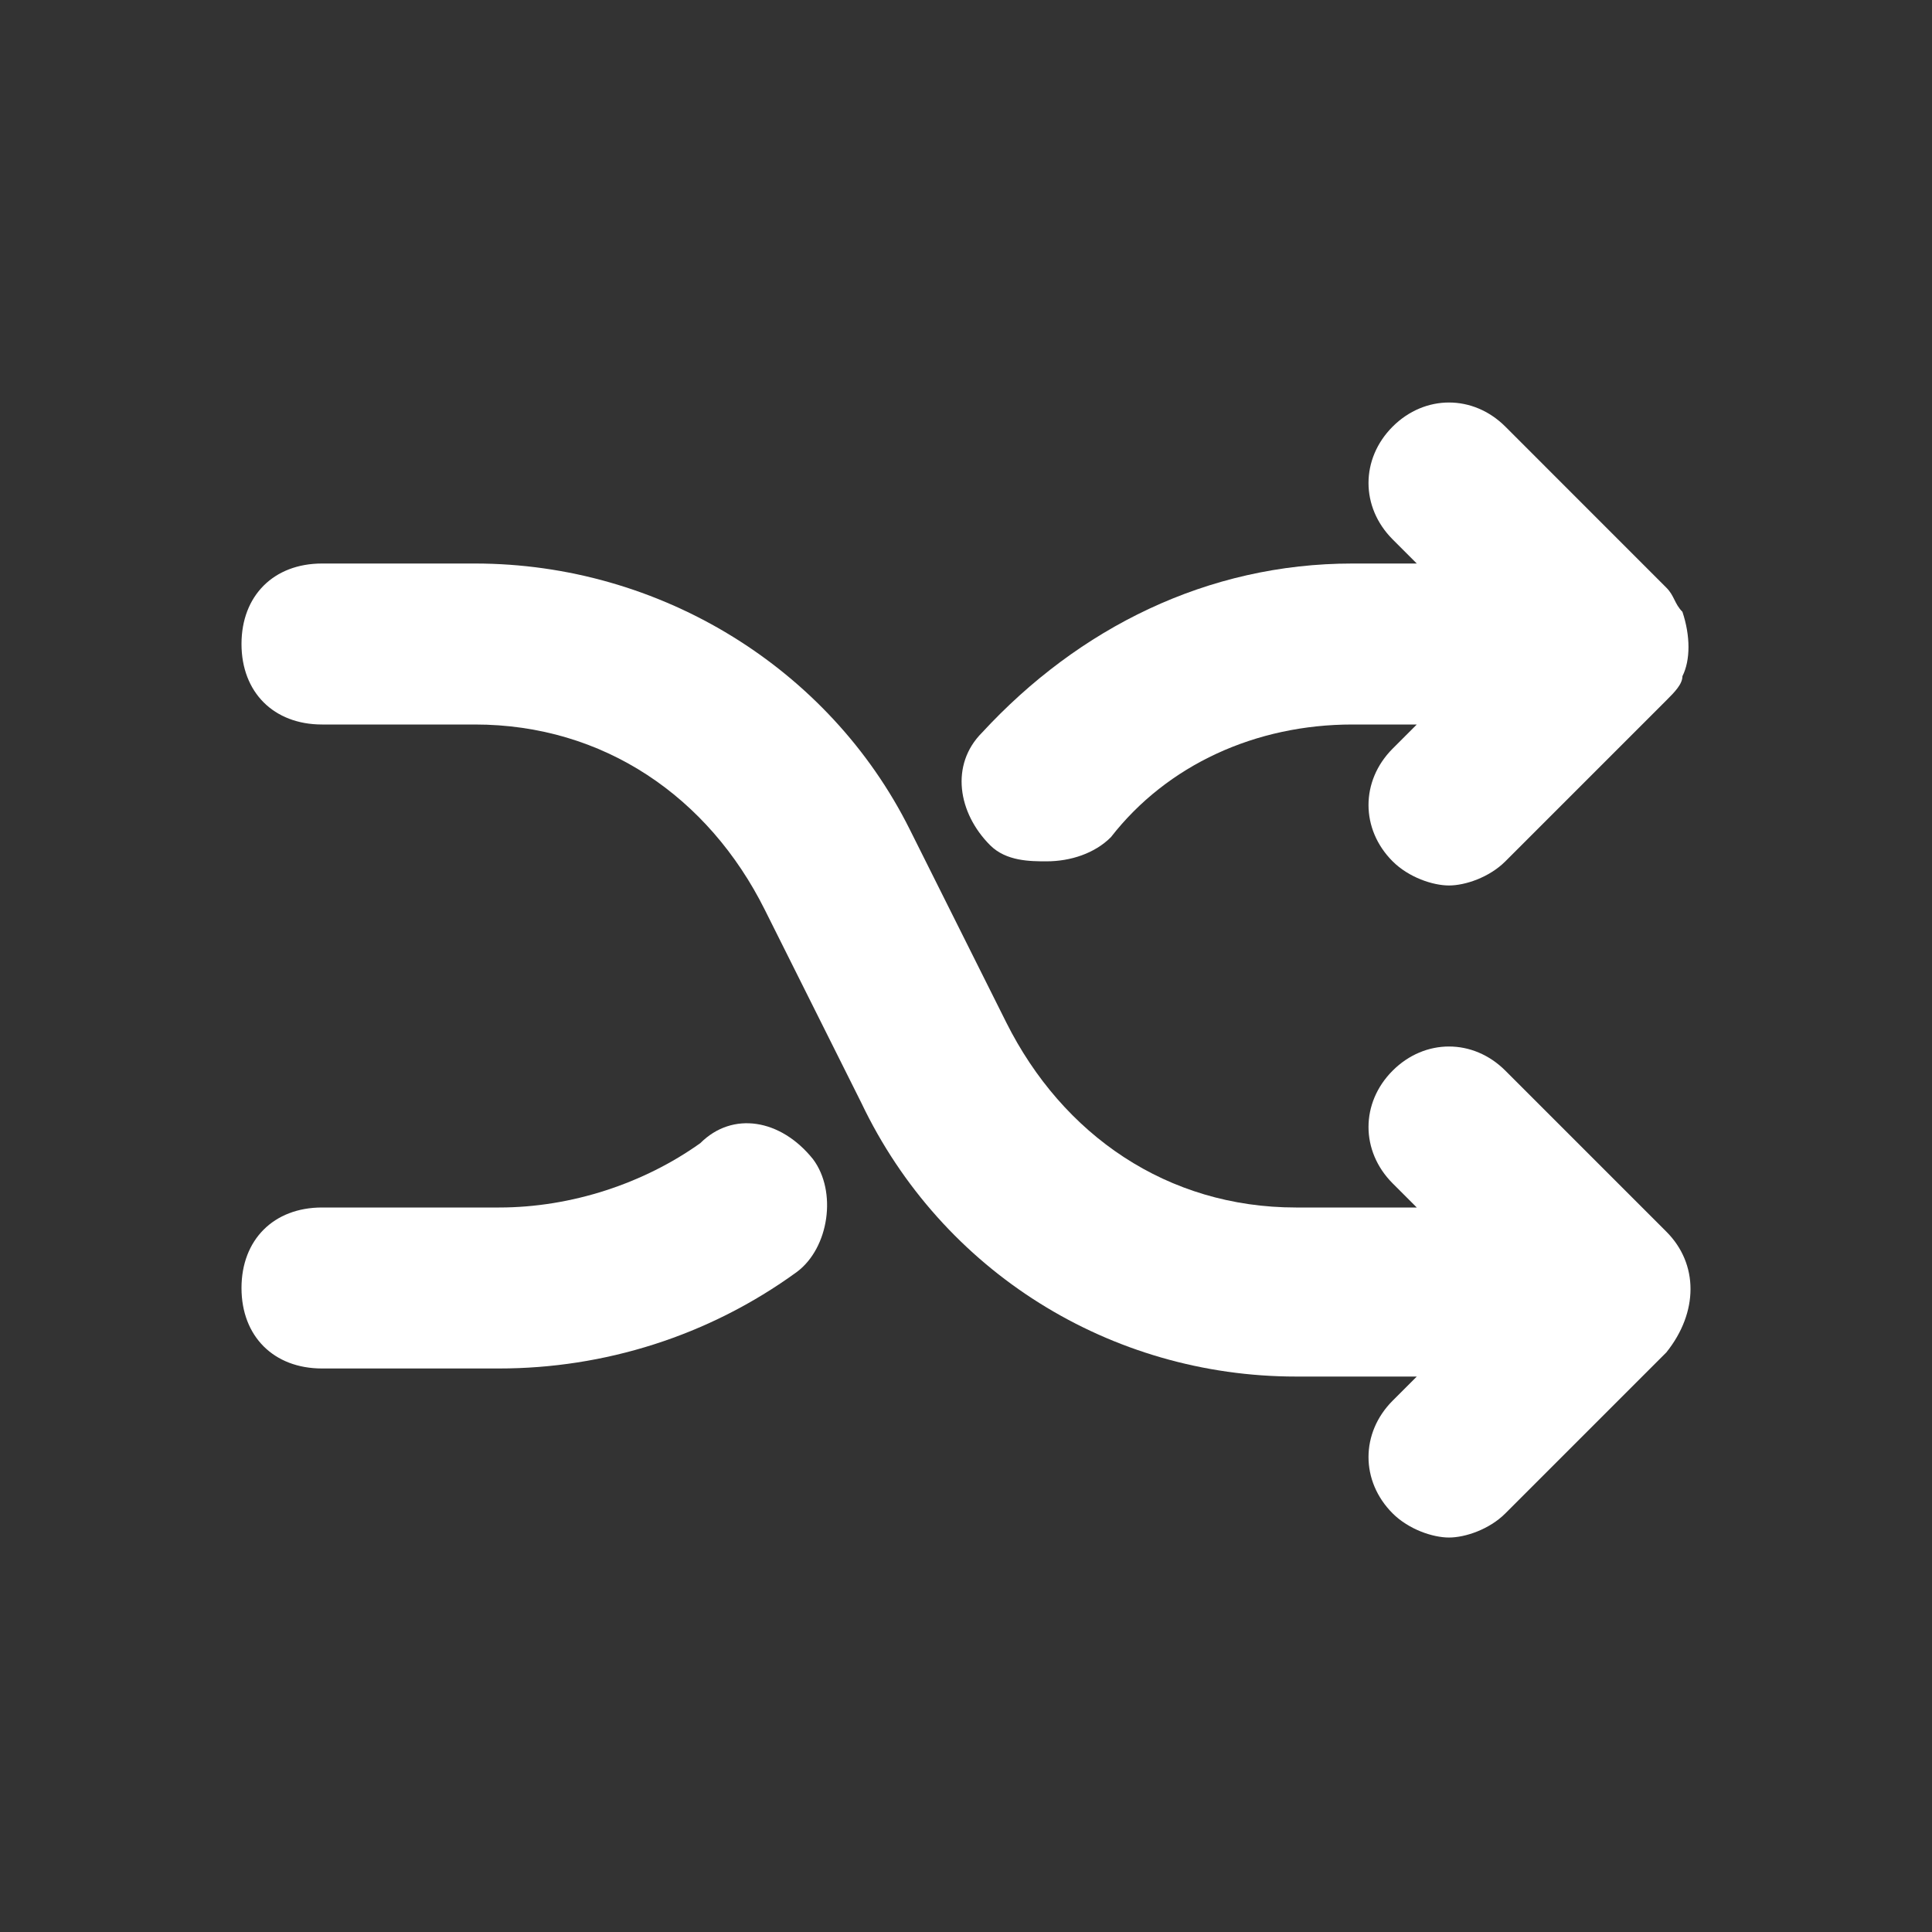 <svg width="34" height="34" viewBox="0 0 34 34" fill="none" xmlns="http://www.w3.org/2000/svg">
<rect x="0" y="0" width="34" height="34" fill="#333333" stroke="none"/>
<path d="M12.325 20.117C11.333 20.825 10.058 21.25 8.783 21.25H5.667C4.817 21.25 4.25 21.817 4.25 22.667C4.25 23.517 4.817 24.083 5.667 24.083H8.783C10.625 24.083 12.467 23.517 14.025 22.383C14.592 21.958 14.733 20.967 14.308 20.4C13.742 19.692 12.892 19.55 12.325 20.117ZM18.417 15.158C18.842 15.158 19.267 15.017 19.55 14.733C20.542 13.458 22.1 12.75 23.8 12.75H24.933L24.508 13.175C23.942 13.742 23.942 14.592 24.508 15.158C24.792 15.442 25.217 15.583 25.5 15.583C25.783 15.583 26.208 15.442 26.492 15.158L29.325 12.325C29.467 12.183 29.608 12.042 29.608 11.9C29.75 11.617 29.75 11.192 29.608 10.767C29.467 10.625 29.467 10.483 29.325 10.342L26.492 7.508C25.925 6.942 25.075 6.942 24.508 7.508C23.942 8.075 23.942 8.925 24.508 9.492L24.933 9.917H23.8C21.25 9.917 18.983 11.05 17.283 12.892C16.717 13.458 16.858 14.308 17.425 14.875C17.708 15.158 18.133 15.158 18.417 15.158Z" fill="white"/>
<path d="M29.325 21.675L26.492 18.842C25.925 18.275 25.075 18.275 24.508 18.842C23.942 19.408 23.942 20.258 24.508 20.825L24.933 21.25H22.808C20.542 21.25 18.7 19.975 17.708 17.992L16.008 14.592C14.592 11.758 11.617 9.917 8.358 9.917H5.667C4.817 9.917 4.25 10.483 4.25 11.333C4.25 12.183 4.817 12.75 5.667 12.75H8.358C10.625 12.75 12.467 14.025 13.458 16.008L15.158 19.408C16.575 22.383 19.55 24.225 22.808 24.225H24.933L24.508 24.65C23.942 25.217 23.942 26.067 24.508 26.633C24.792 26.917 25.217 27.058 25.5 27.058C25.783 27.058 26.208 26.917 26.492 26.633L29.325 23.8C29.892 23.092 29.892 22.242 29.325 21.675Z" fill="white"/>
</svg>
